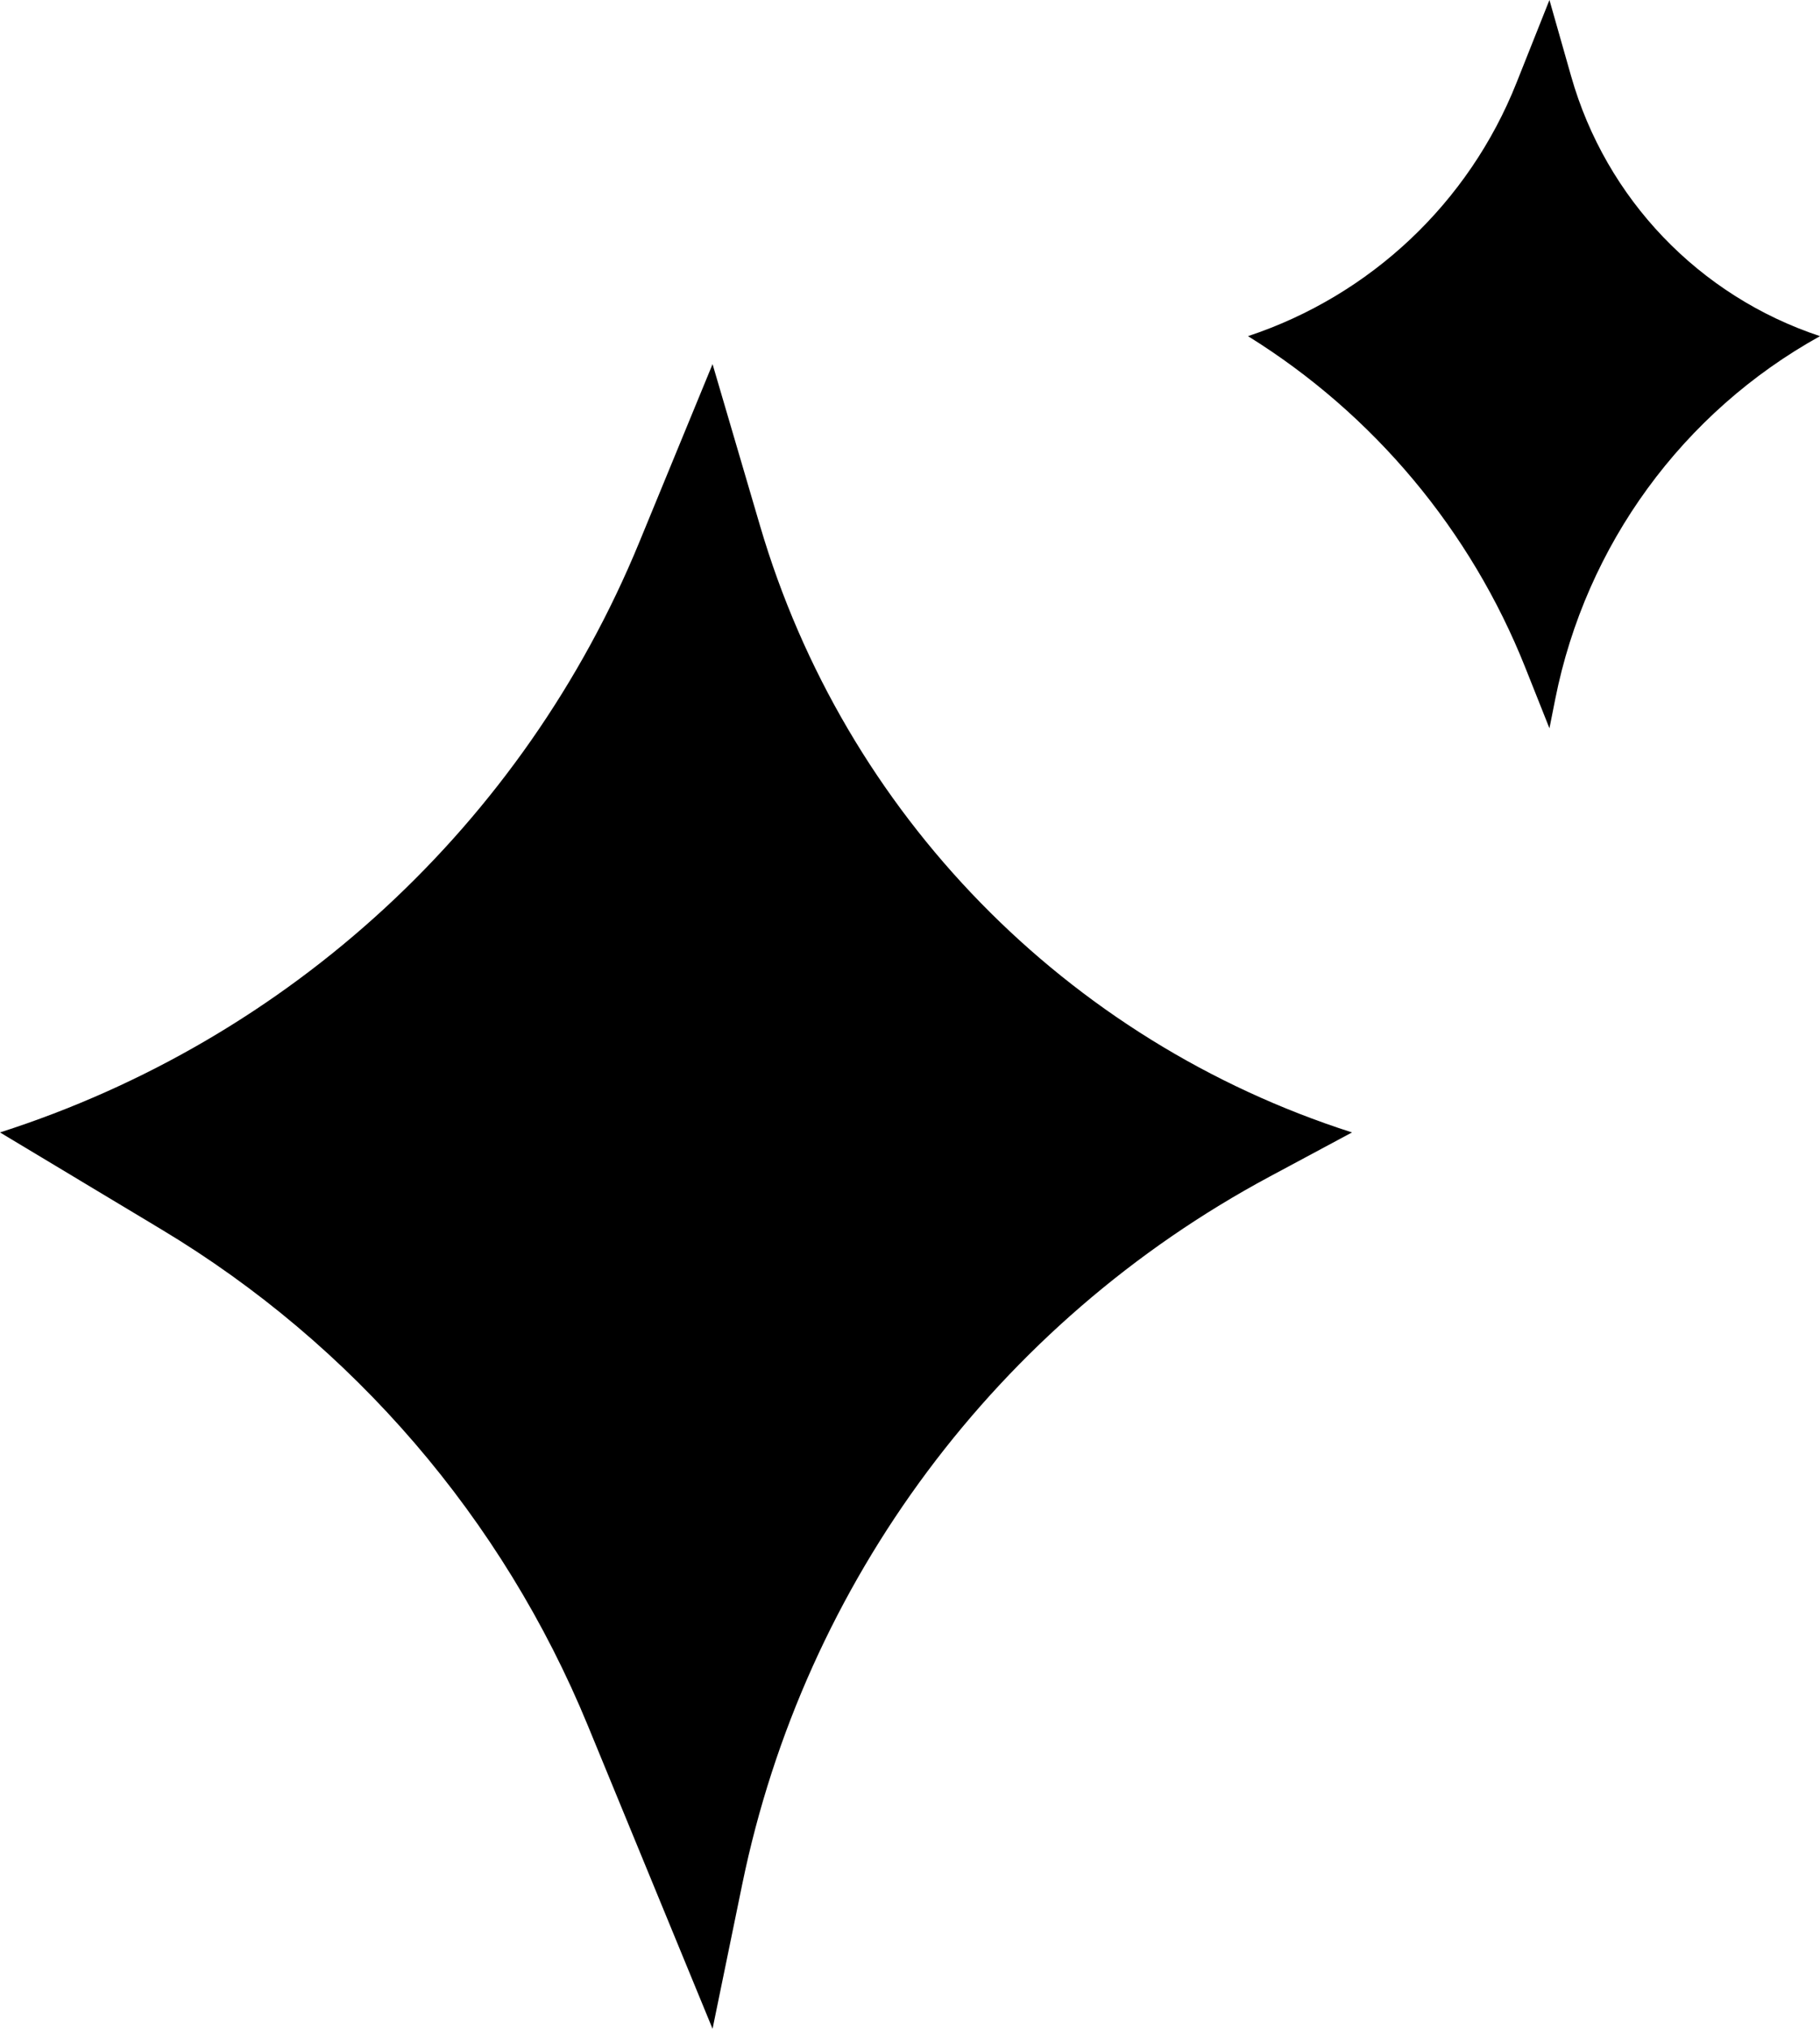 <svg width="35" height="39" viewBox="0 0 35 39" xmlns="http://www.w3.org/2000/svg">
<g id="Group 2035876086">
<path id="Vector 4110" d="M12.293 10.426L13.703 7L14.616 10.107C16.242 15.642 20.506 20.01 26 21.769L24.415 22.619C19.185 25.423 15.471 30.404 14.275 36.216L13.703 39L11.304 33.17C9.668 29.192 6.792 25.848 3.105 23.634L0 21.769C5.569 19.985 10.068 15.835 12.293 10.426Z"/>
<path id="Vector 4111" d="M29.163 1.593L29.797 0L30.214 1.465C30.883 3.821 32.675 5.692 35 6.462C32.36 7.925 30.498 10.476 29.909 13.437L29.797 14L29.333 12.834C28.283 10.194 26.414 7.96 24 6.462C26.356 5.681 28.246 3.899 29.163 1.593Z"/>
</g>
</svg>
